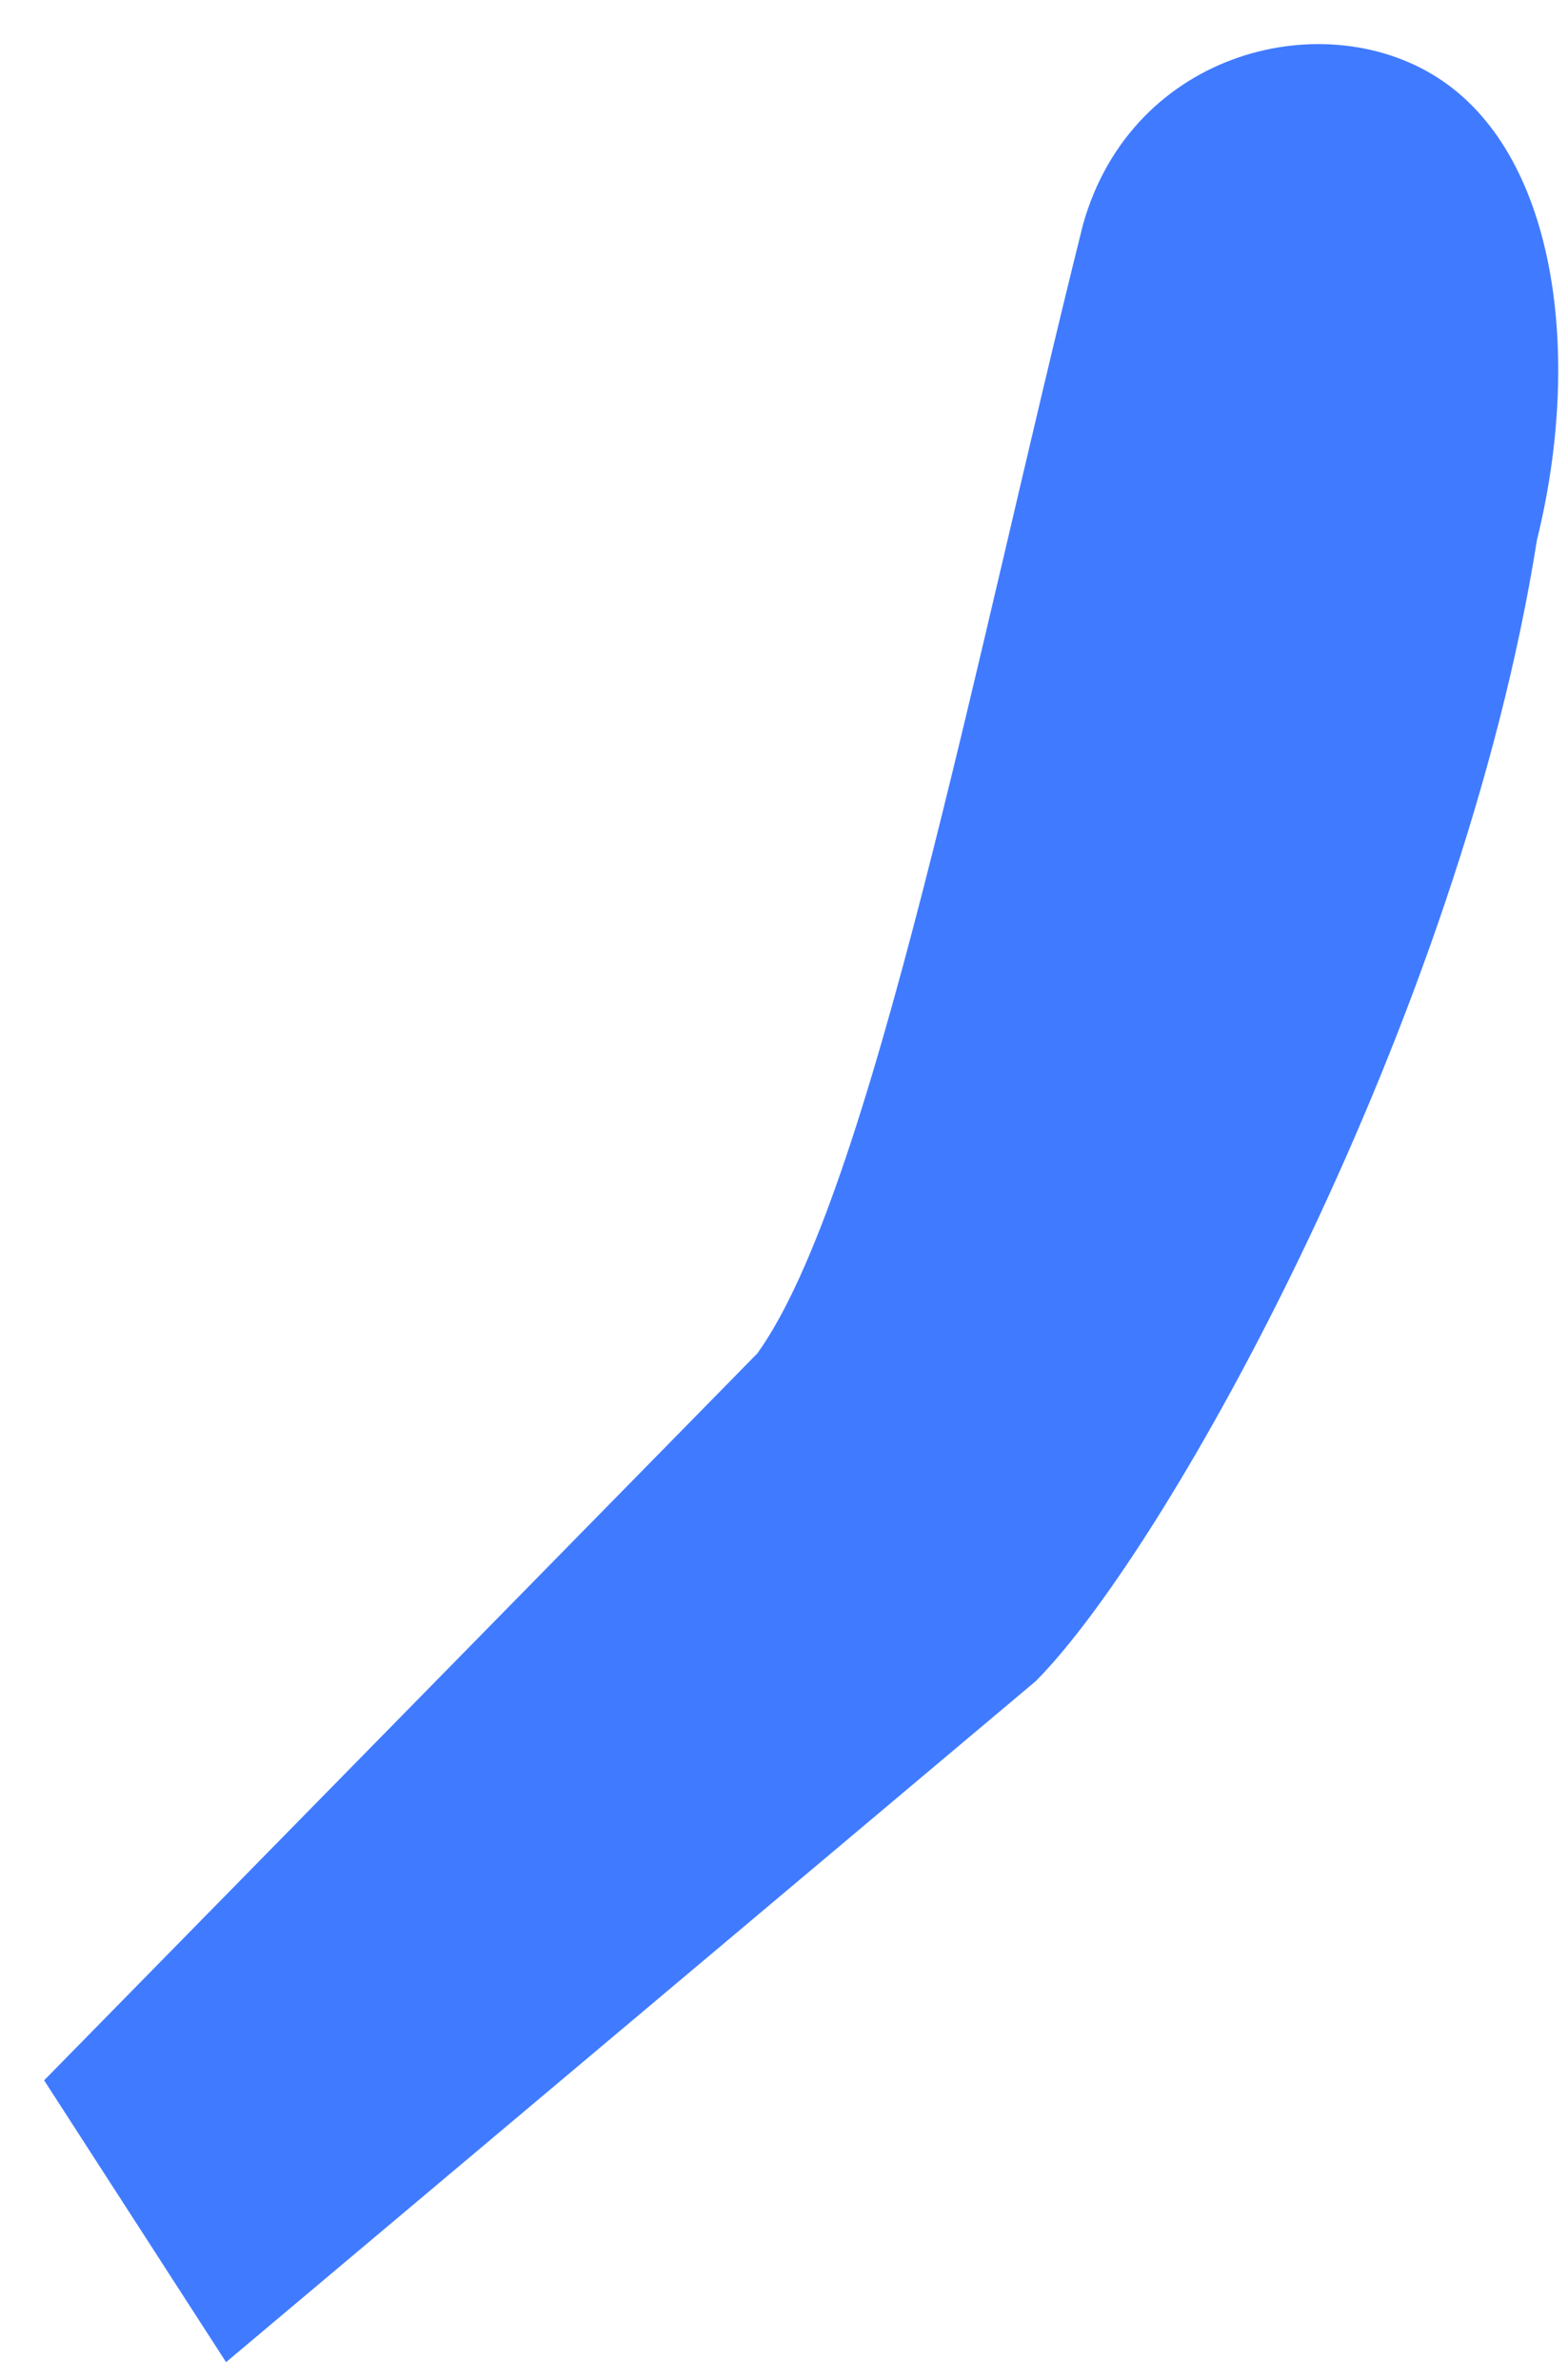 <?xml version="1.0" encoding="UTF-8" standalone="no"?><svg width='29' height='44' viewBox='0 0 29 44' fill='none' xmlns='http://www.w3.org/2000/svg'>
<path d='M20.029 4.155C20.939 0.91 24.556 0.044 26.678 1.495C28.801 2.946 29.263 6.596 28.426 9.981C27.025 18.826 21.646 28.576 19.155 31.08L4.181 43.669L0.816 38.459L14.007 25.02C16.123 22.079 18.036 12.134 20.029 4.155Z' fill='#407BFF'/>
</svg>
